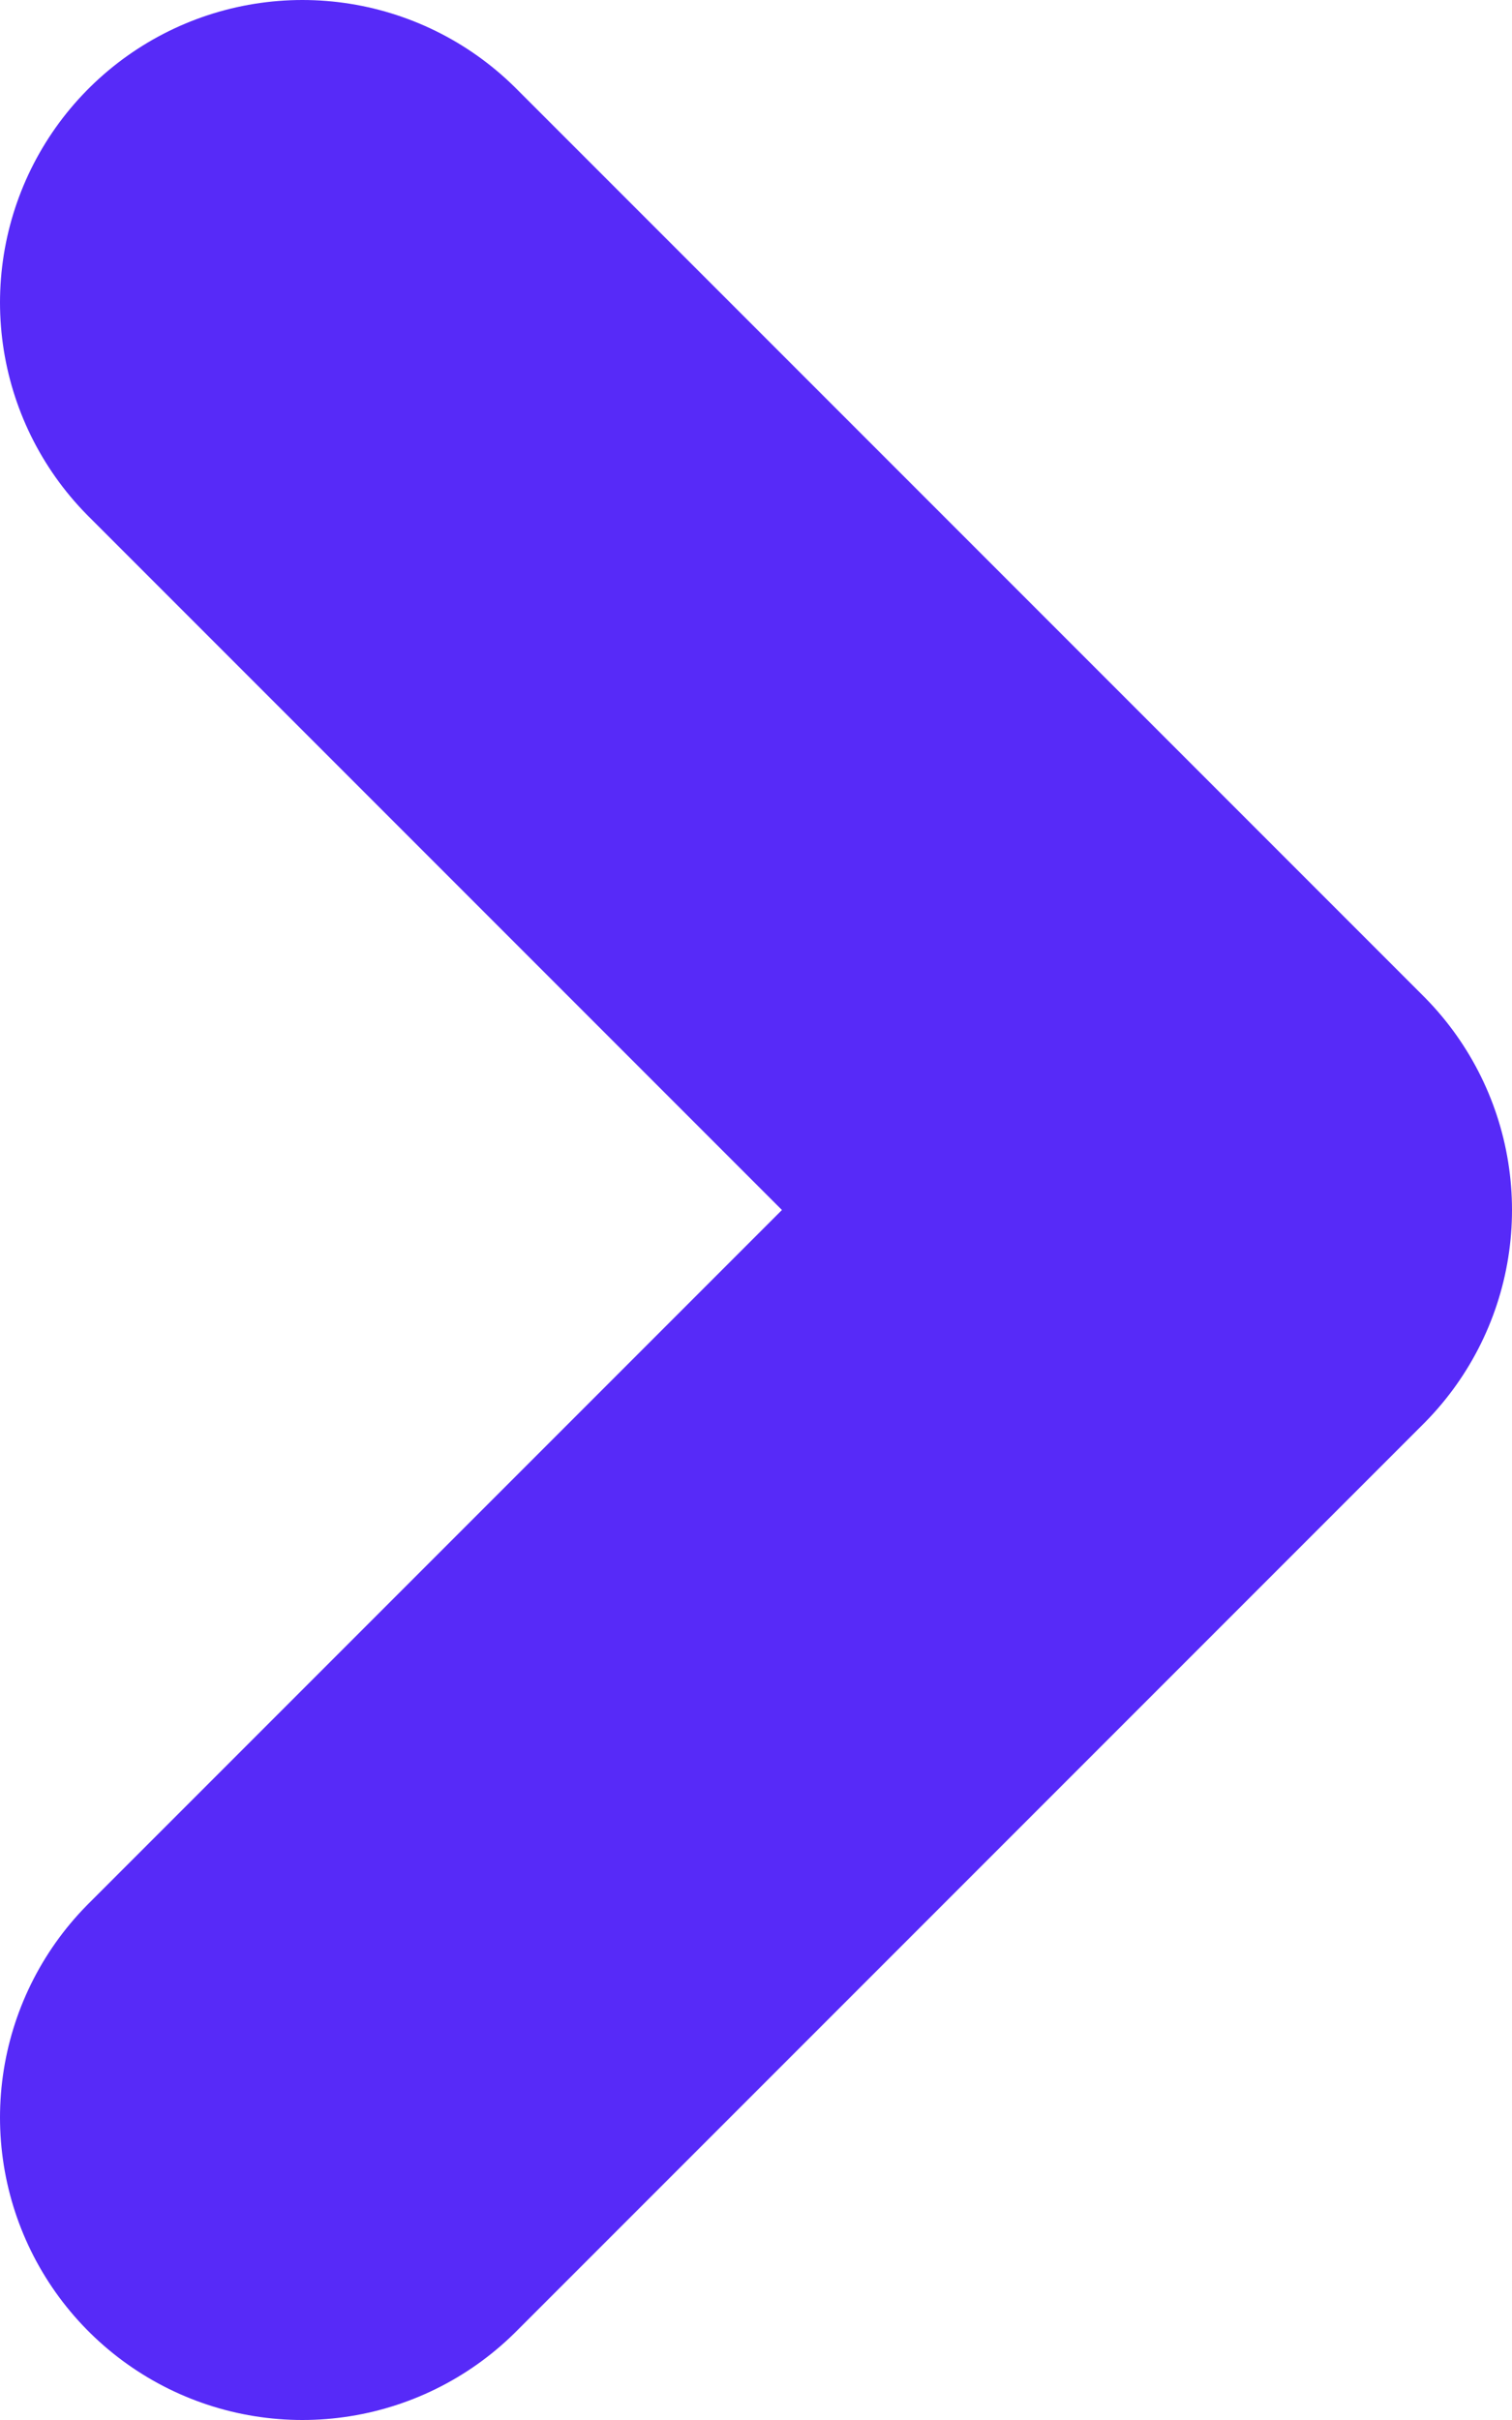 <svg width="10" height="16" viewBox="0 0 10 16" fill="none" xmlns="http://www.w3.org/2000/svg">
<path d="M2 14L8 8L2 2" stroke="#572AF8" stroke-width="4" stroke-linecap="round" stroke-linejoin="round"/>
</svg>
